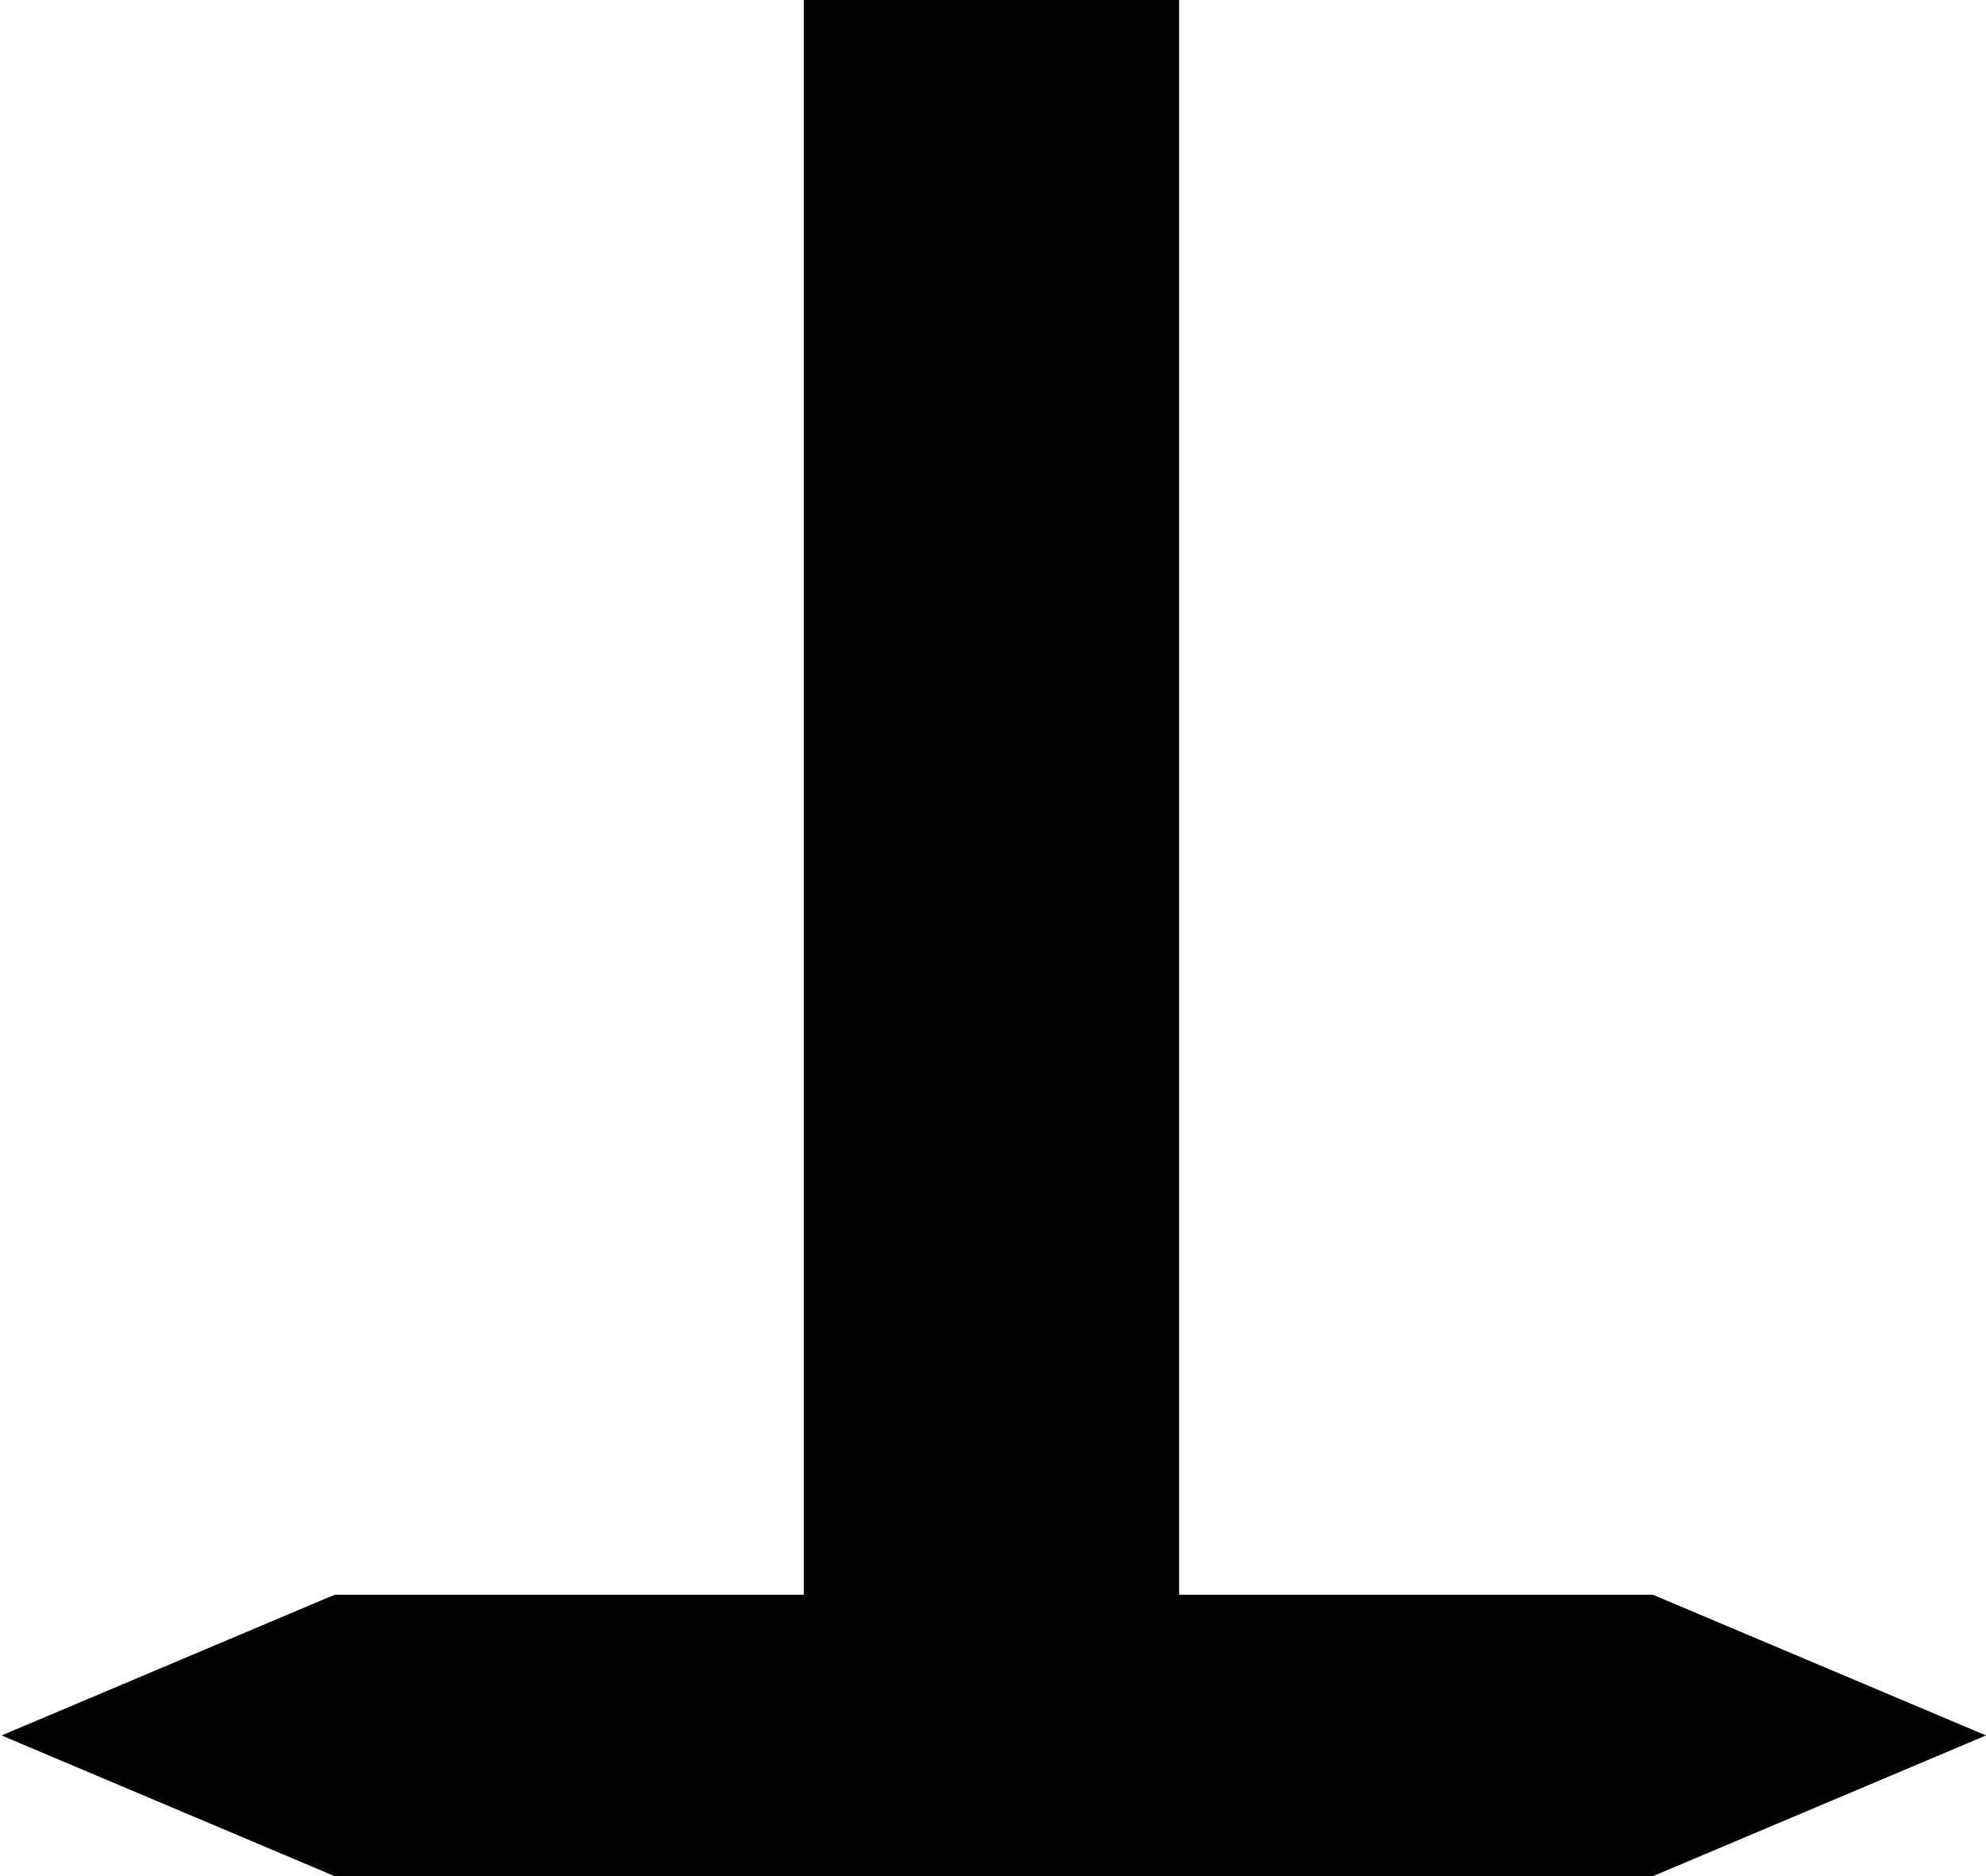 <svg width="127" height="120" viewBox="0 0 127 120" fill="none" xmlns="http://www.w3.org/2000/svg">
<path d="M0.1 111L21.4 102H51.4V-1.78814e-06H75.4V102H105.7L127 111L105.7 120H21.4L0.1 111Z" fill="black"/>
</svg>
